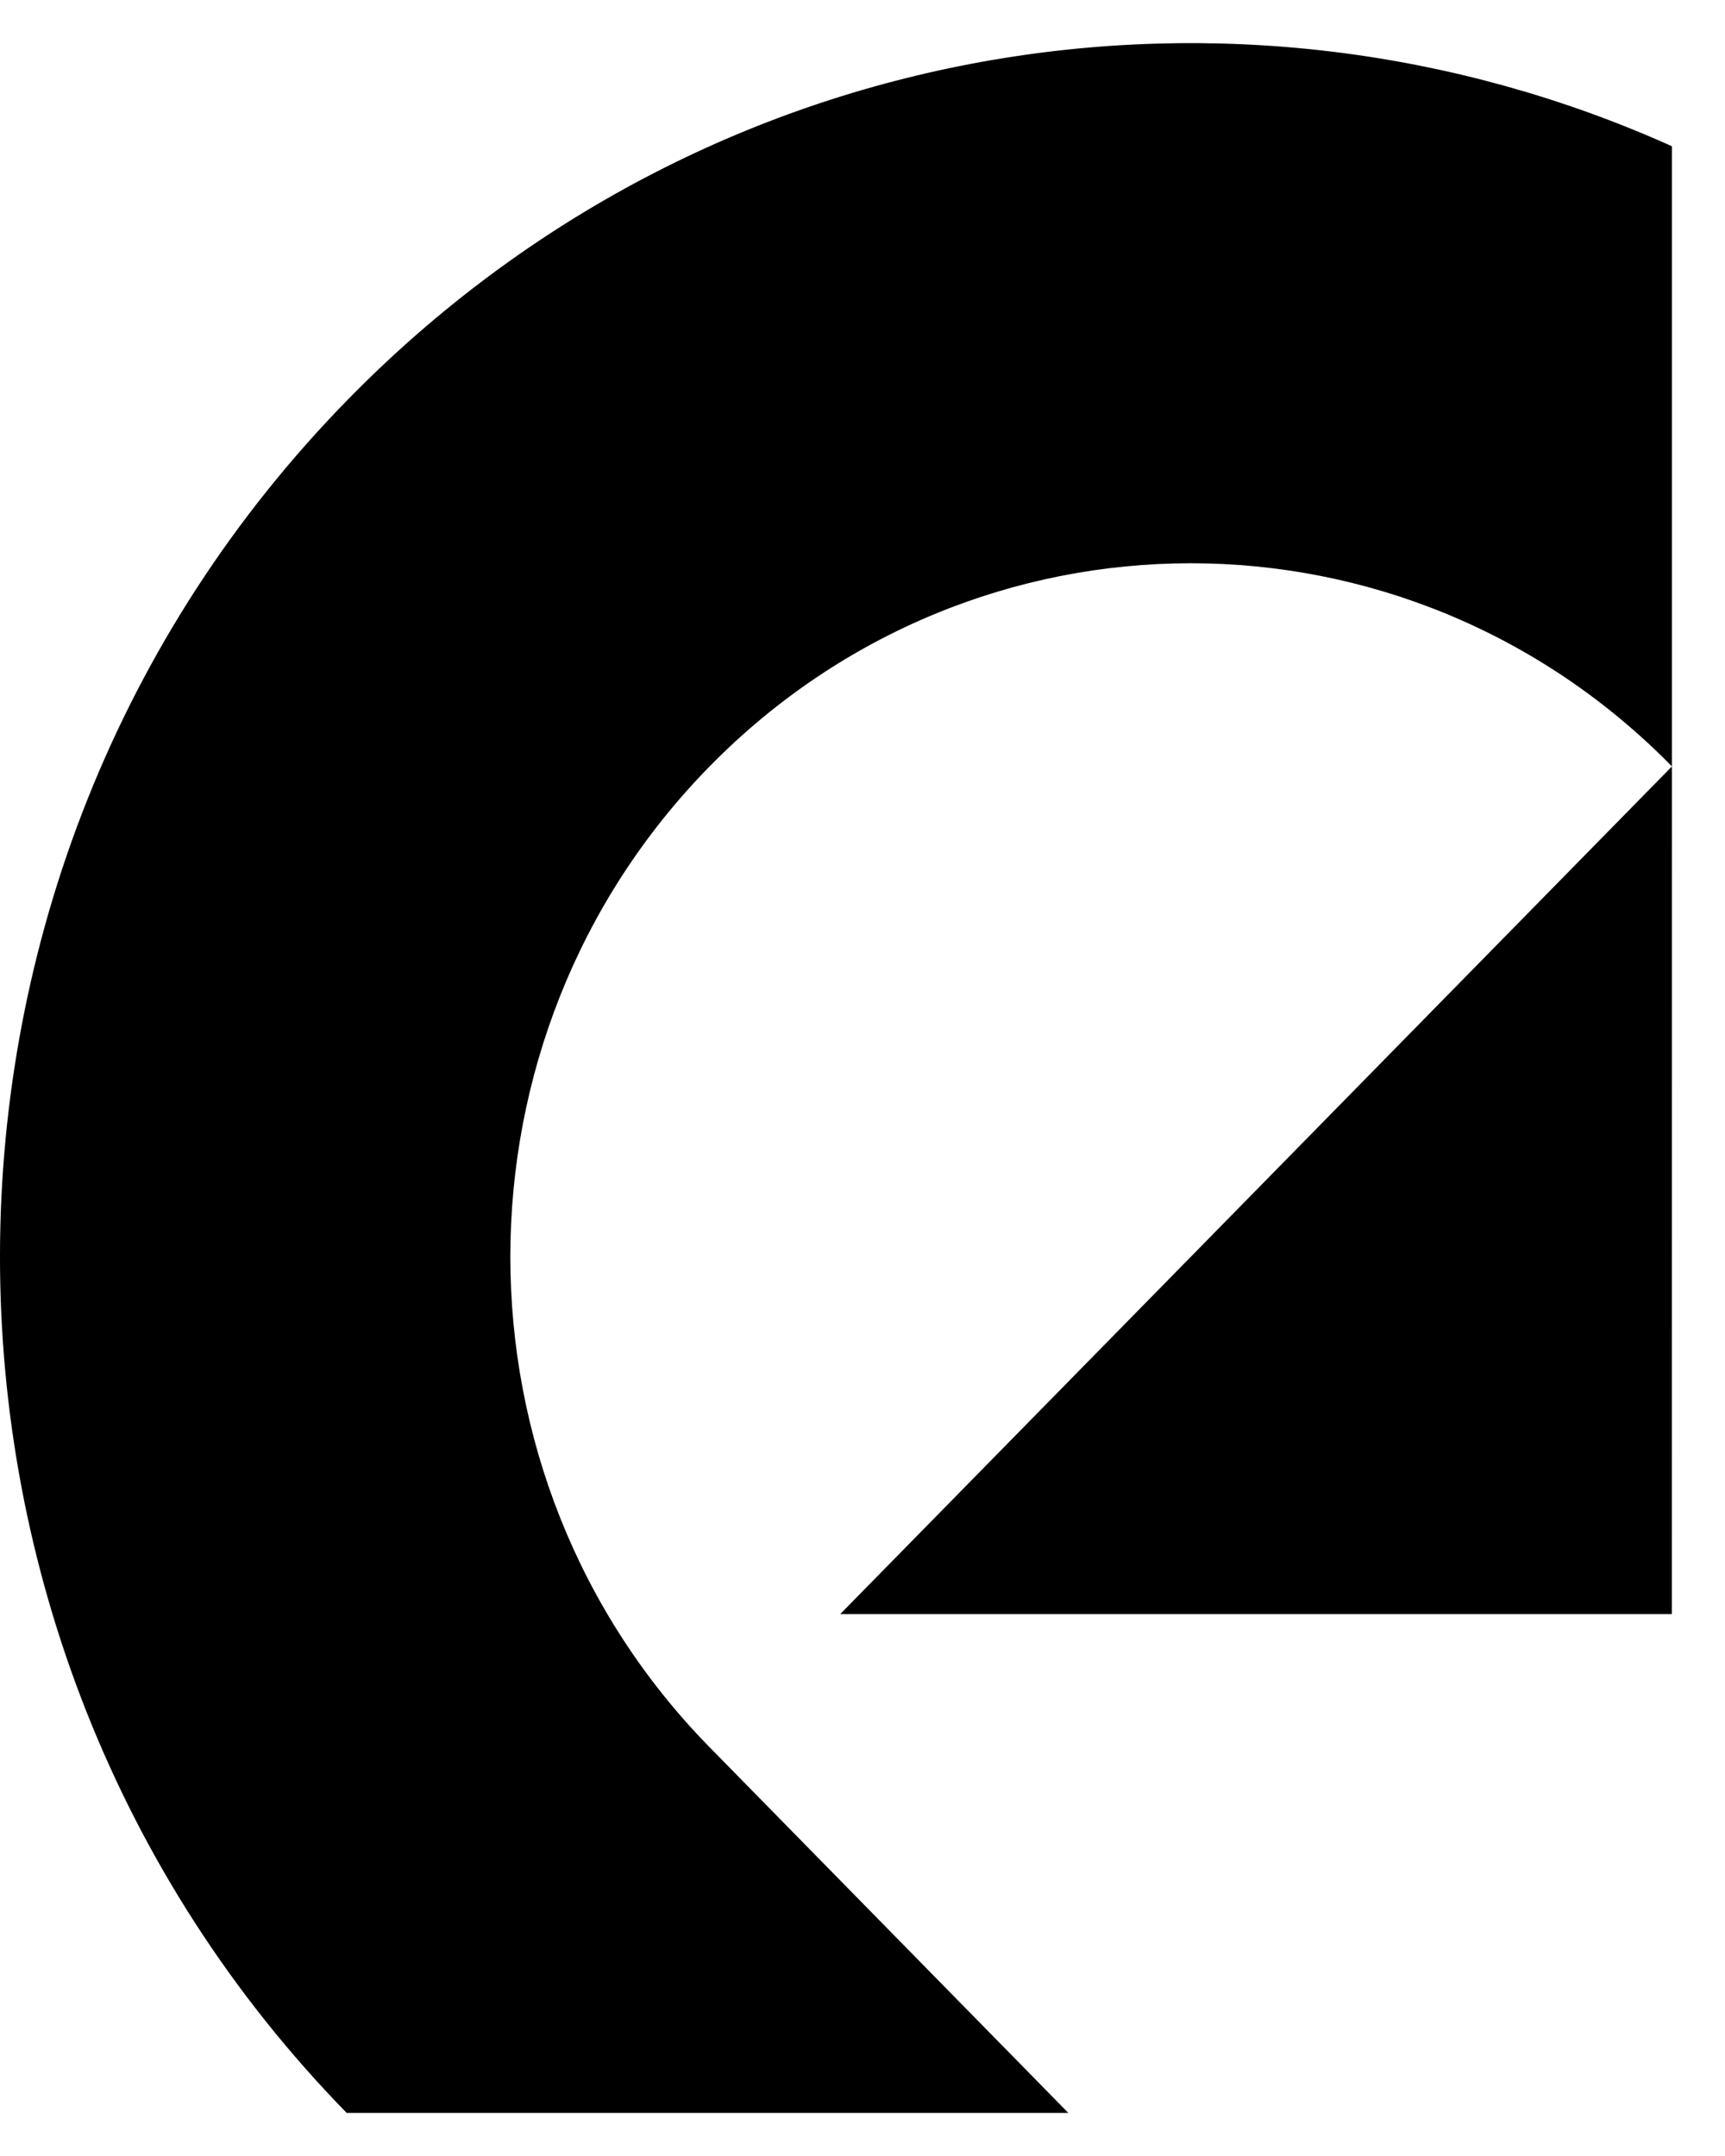 <svg width="20" height="25" viewBox="0 0 20 25" fill="none" xmlns="http://www.w3.org/2000/svg">
<g clip-path="url(#clip0_40_134)">
<path fill-rule="evenodd" clip-rule="evenodd" d="M4.044 4.622C-1.34 10.109 -1.348 19.002 4.019 24.5L12.386 24.5L8.227 20.26C5.147 17.119 5.147 12.027 8.227 8.887C11.308 5.746 16.304 5.746 19.385 8.887V1.696C14.322 -0.581 8.191 0.393 4.044 4.622ZM19.385 8.887L19.384 18.716H9.742L19.385 8.887Z" fill="black"/>
</g>
<defs>
<clipPath id="clip0_40_134">
<rect width="19.5" height="24" fill="white" transform="translate(0 0.5)"/>
</clipPath>
</defs>
</svg>
